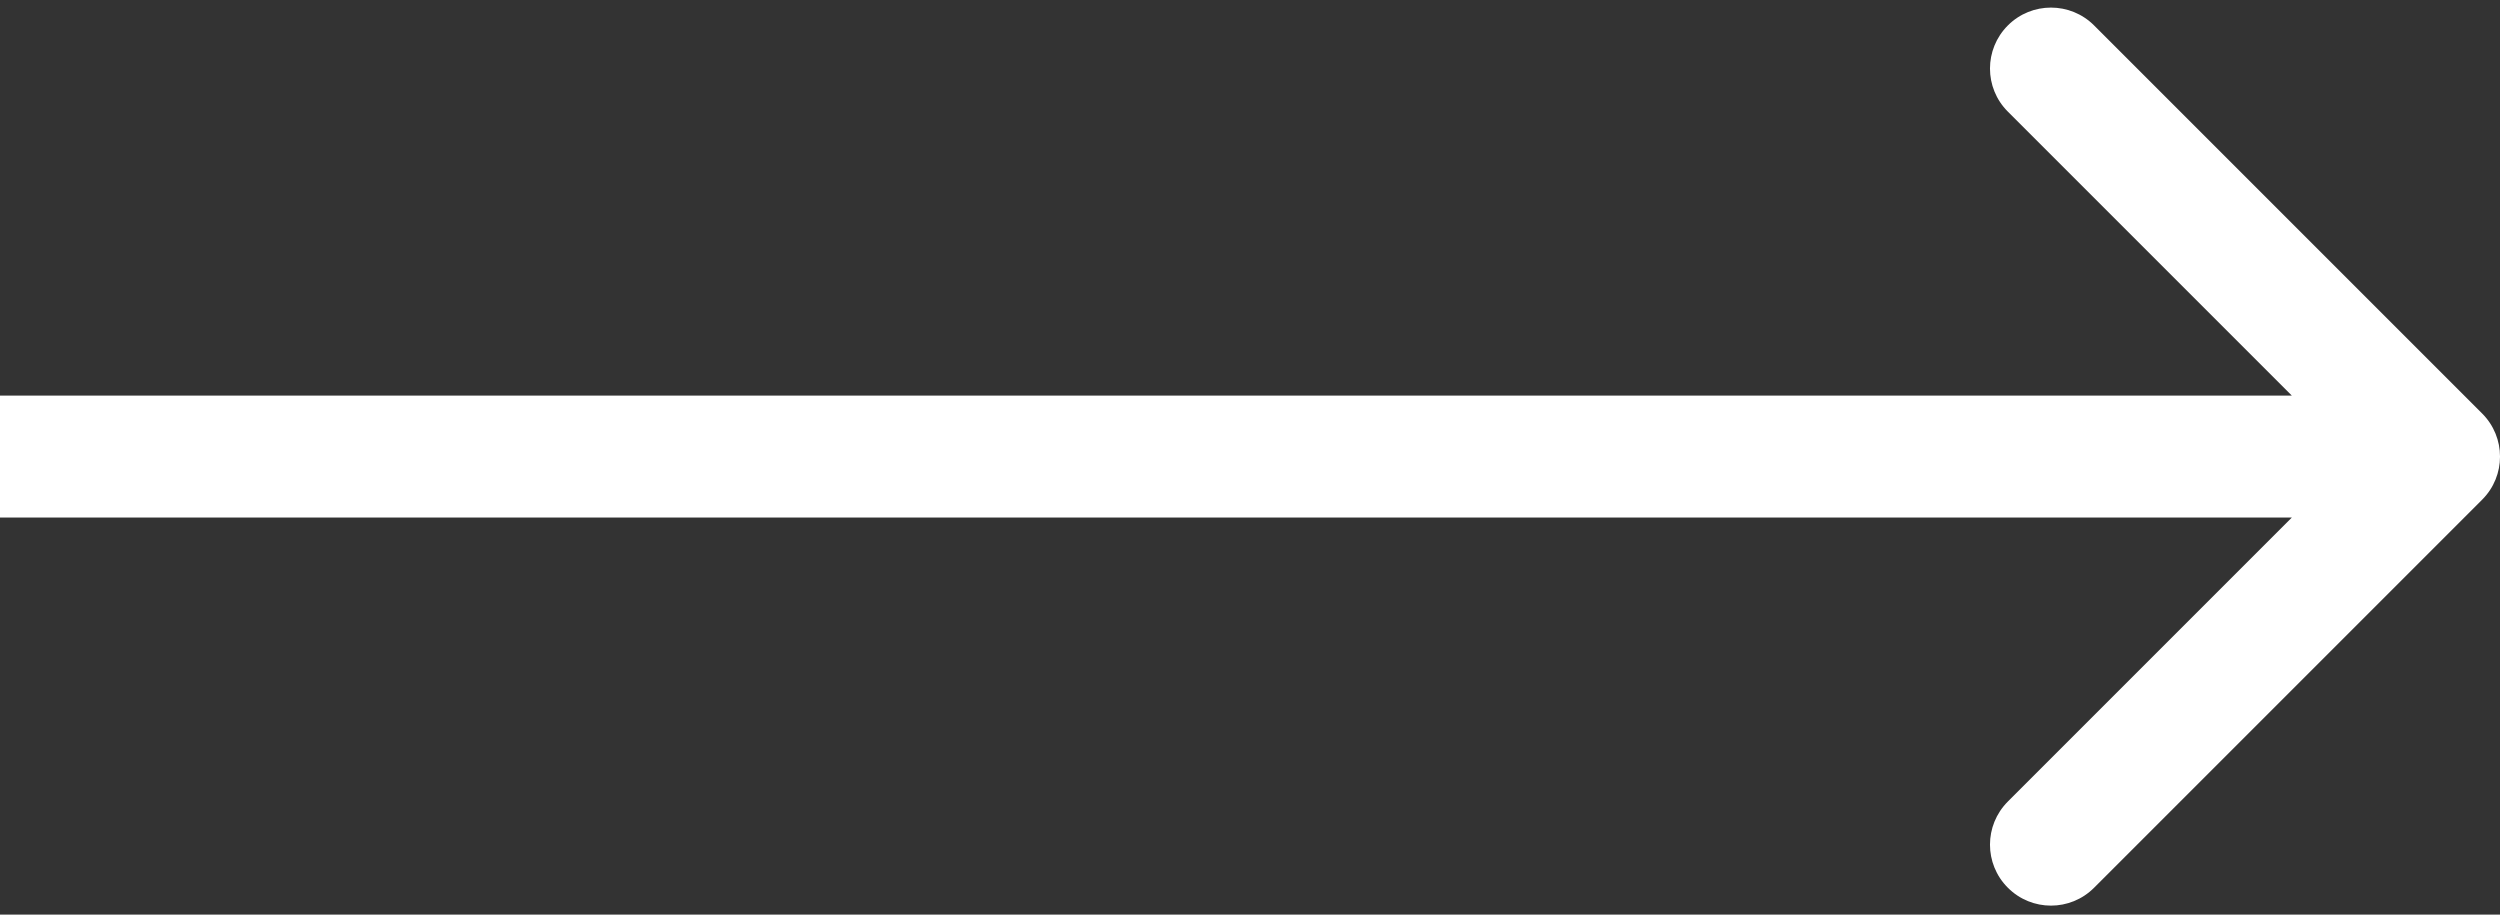 <svg width="41" height="15" viewBox="0 0 41 15" fill="none" xmlns="http://www.w3.org/2000/svg">
<rect x="0" y="0" width="41" height="15" fill="#333333" stroke="none"/>
<path d="M40.707 8.195C41.098 7.805 41.098 7.172 40.707 6.781L34.343 0.417C33.953 0.027 33.319 0.027 32.929 0.417C32.538 0.808 32.538 1.441 32.929 1.831L38.586 7.488L32.929 13.145C32.538 13.536 32.538 14.169 32.929 14.559C33.319 14.95 33.953 14.95 34.343 14.559L40.707 8.195ZM0 8.488L40 8.488V6.488L0 6.488L0 8.488Z" fill="white"/>
</svg>
